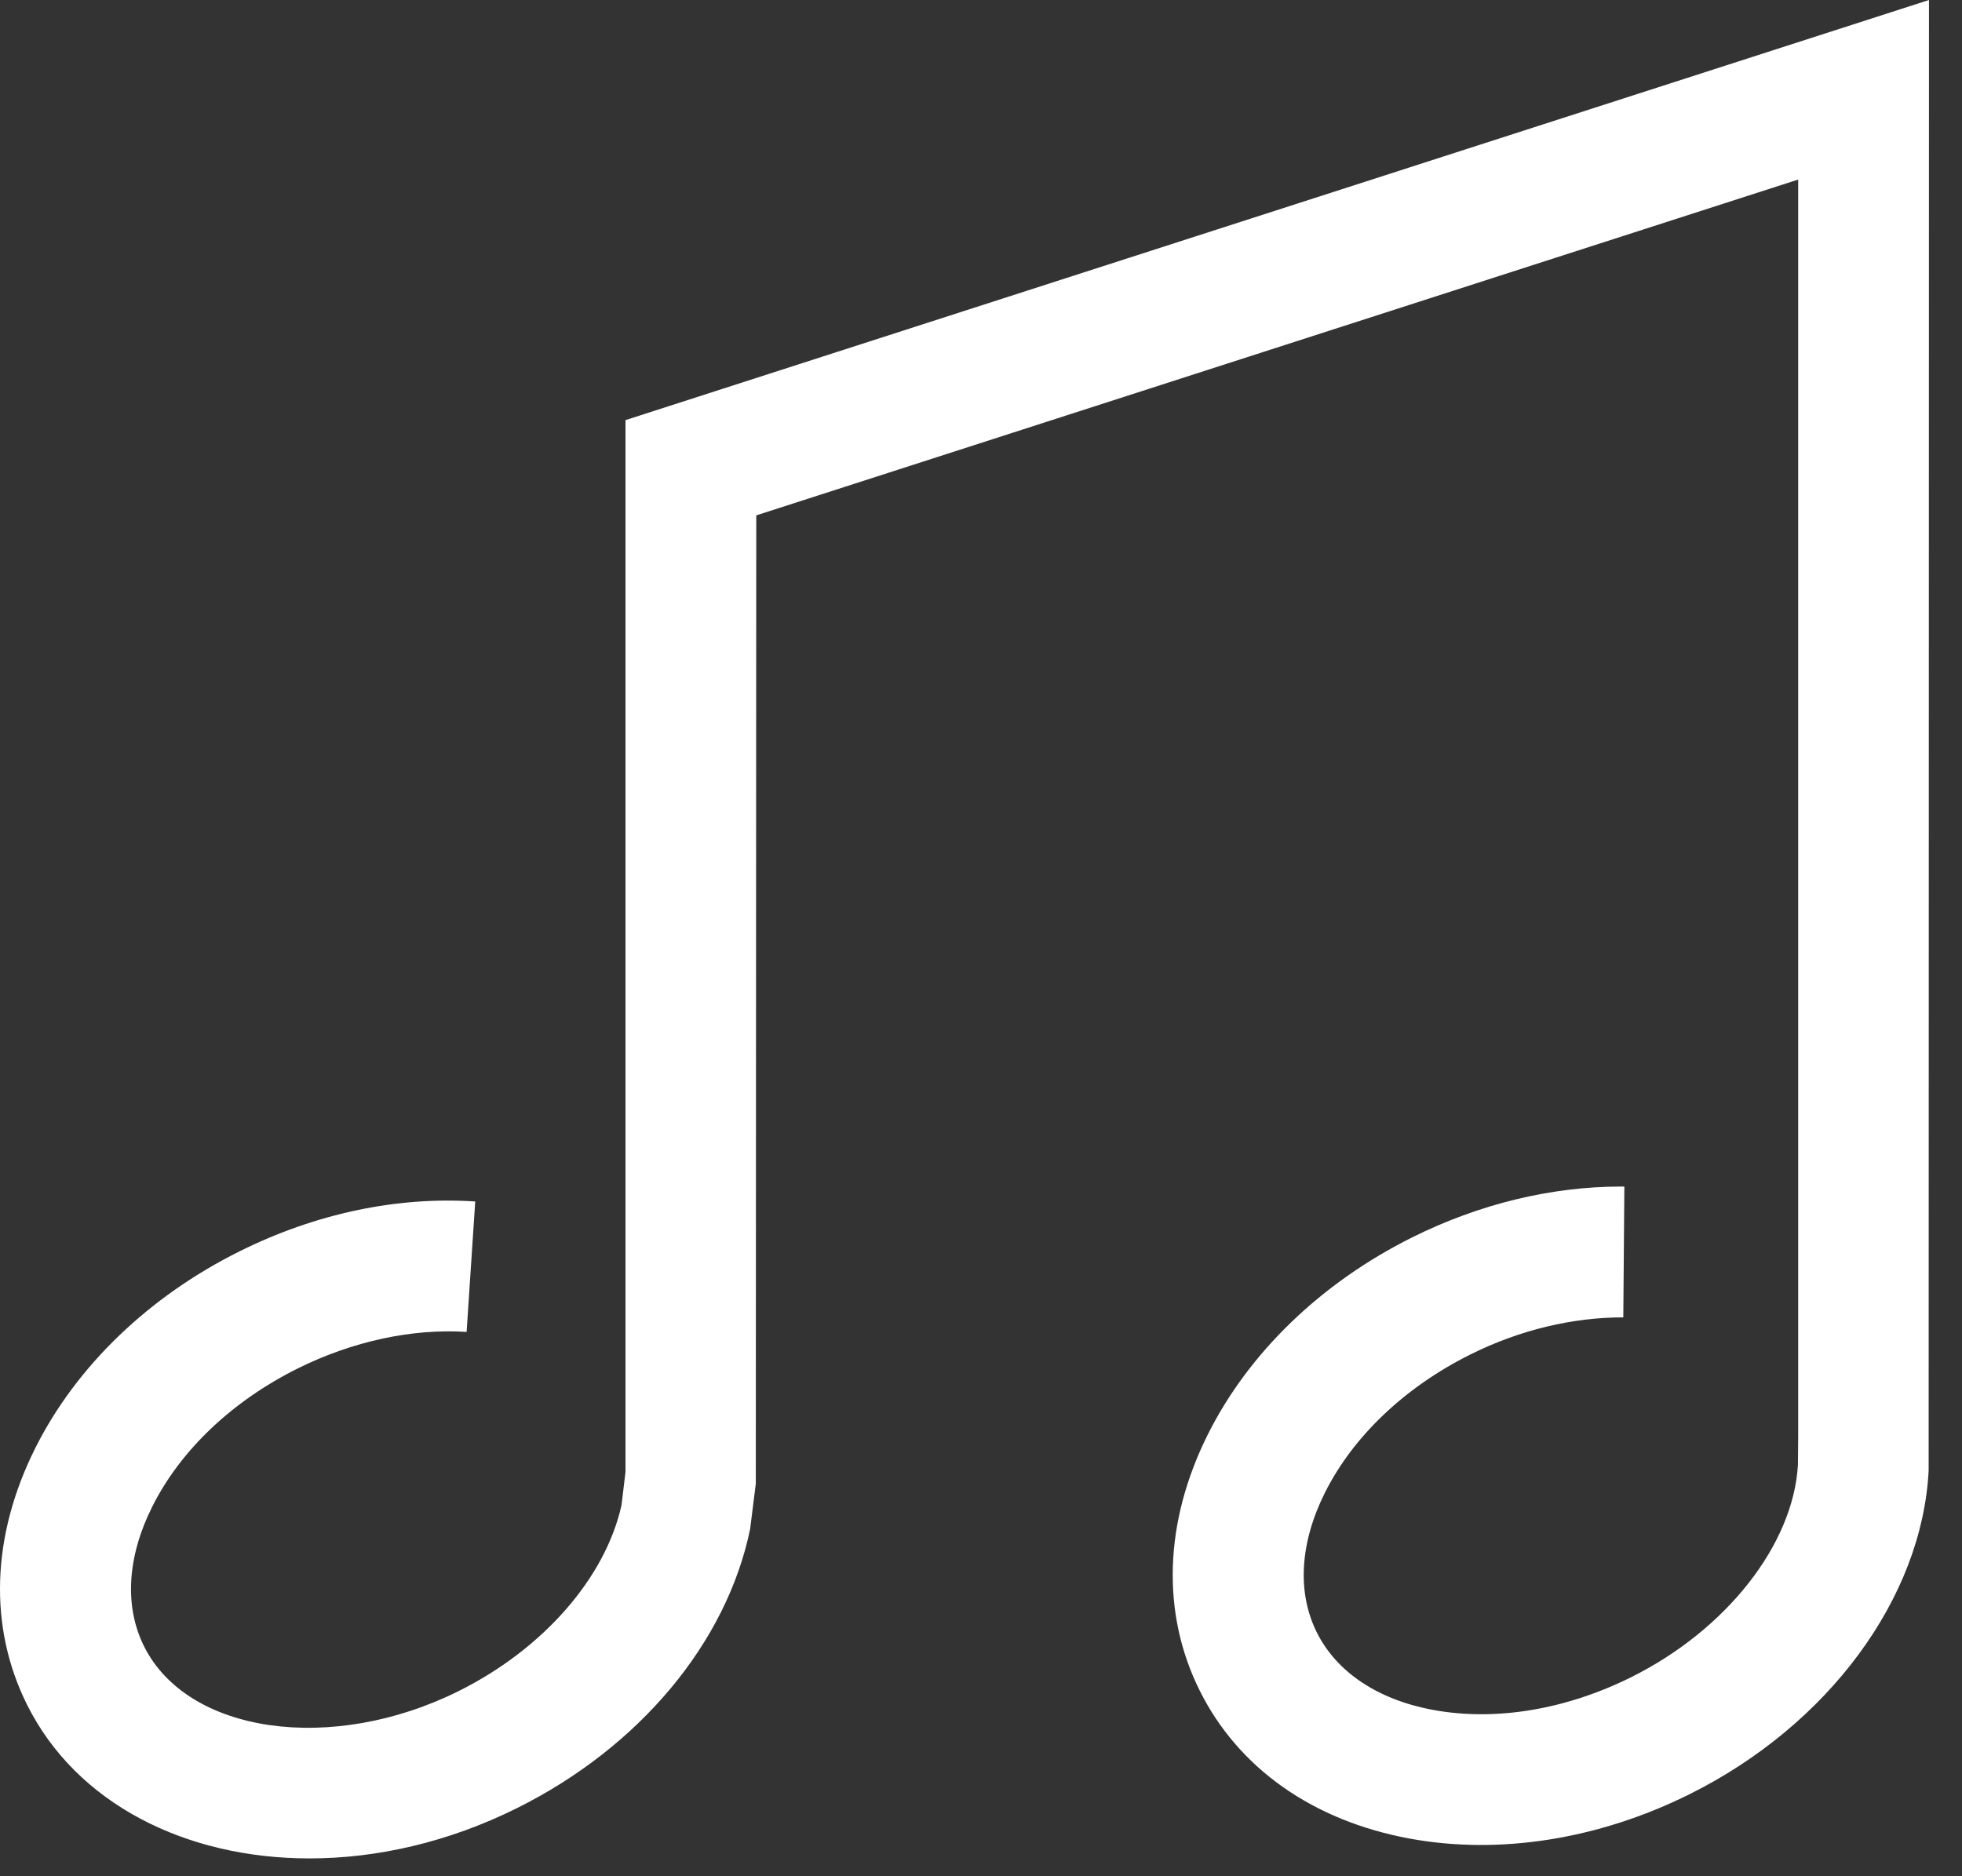 <?xml version="1.0" encoding="UTF-8" standalone="no"?>
<svg width="46px" height="44px" viewBox="0 0 46 44" version="1.1" xmlns="http://www.w3.org/2000/svg" xmlns:xlink="http://www.w3.org/1999/xlink">
    <rect x="0" y="0" width="46" height="44" fill="#333333" stroke="none"/>
    <!-- Generator: Sketch 3.7.2 (28276) - http://www.bohemiancoding.com/sketch -->
    <title>Shape</title>
    <desc>Created with Sketch.</desc>
    <defs></defs>
    <g id="Symbols" stroke="none" stroke-width="1" fill="none" fill-rule="evenodd">
        <g id="Header" transform="translate(-24, -20)" fill="#FFFFFF">
            <path d="M31.256,63.582 C28.358,63.582 25.792,62.303 24.632,59.973 C23.726,58.153 23.796,56.016 24.829,53.956 C25.788,52.041 27.489,50.403 29.619,49.344 C31.398,48.459 33.307,48.055 35.142,48.176 L34.94,51.235 C33.667,51.152 32.262,51.455 30.984,52.09 C29.446,52.855 28.234,54.006 27.571,55.33 C26.98,56.508 26.911,57.671 27.377,58.607 C28.397,60.658 31.775,61.139 34.751,59.659 C36.735,58.672 38.193,57.004 38.572,55.296 L38.665,54.52 L38.665,29.852 L69.226,20 L69.218,54.484 C69.065,57.477 66.865,60.458 63.613,62.076 C61.484,63.136 59.152,63.505 57.046,63.116 C54.779,62.697 53.032,61.465 52.127,59.645 C51.221,57.825 51.291,55.688 52.324,53.628 C53.284,51.713 54.985,50.076 57.113,49.016 C58.678,48.237 60.369,47.826 62.006,47.826 C62.032,47.826 62.058,47.827 62.084,47.827 L62.059,50.894 C60.884,50.892 59.64,51.184 58.48,51.761 C56.942,52.527 55.729,53.678 55.065,55.002 C54.475,56.18 54.406,57.343 54.872,58.279 C55.337,59.214 56.307,59.862 57.603,60.1 C59.059,60.369 60.708,60.096 62.246,59.331 C64.476,58.22 66.043,56.225 66.153,54.357 L66.159,53.722 L66.159,24.211 L41.731,32.086 L41.72,54.795 L41.587,55.858 C41.035,58.528 38.99,60.975 36.118,62.404 C34.515,63.202 32.837,63.582 31.256,63.582 L31.256,63.582 Z" id="Shape"></path>
        </g>
    </g>
</svg>